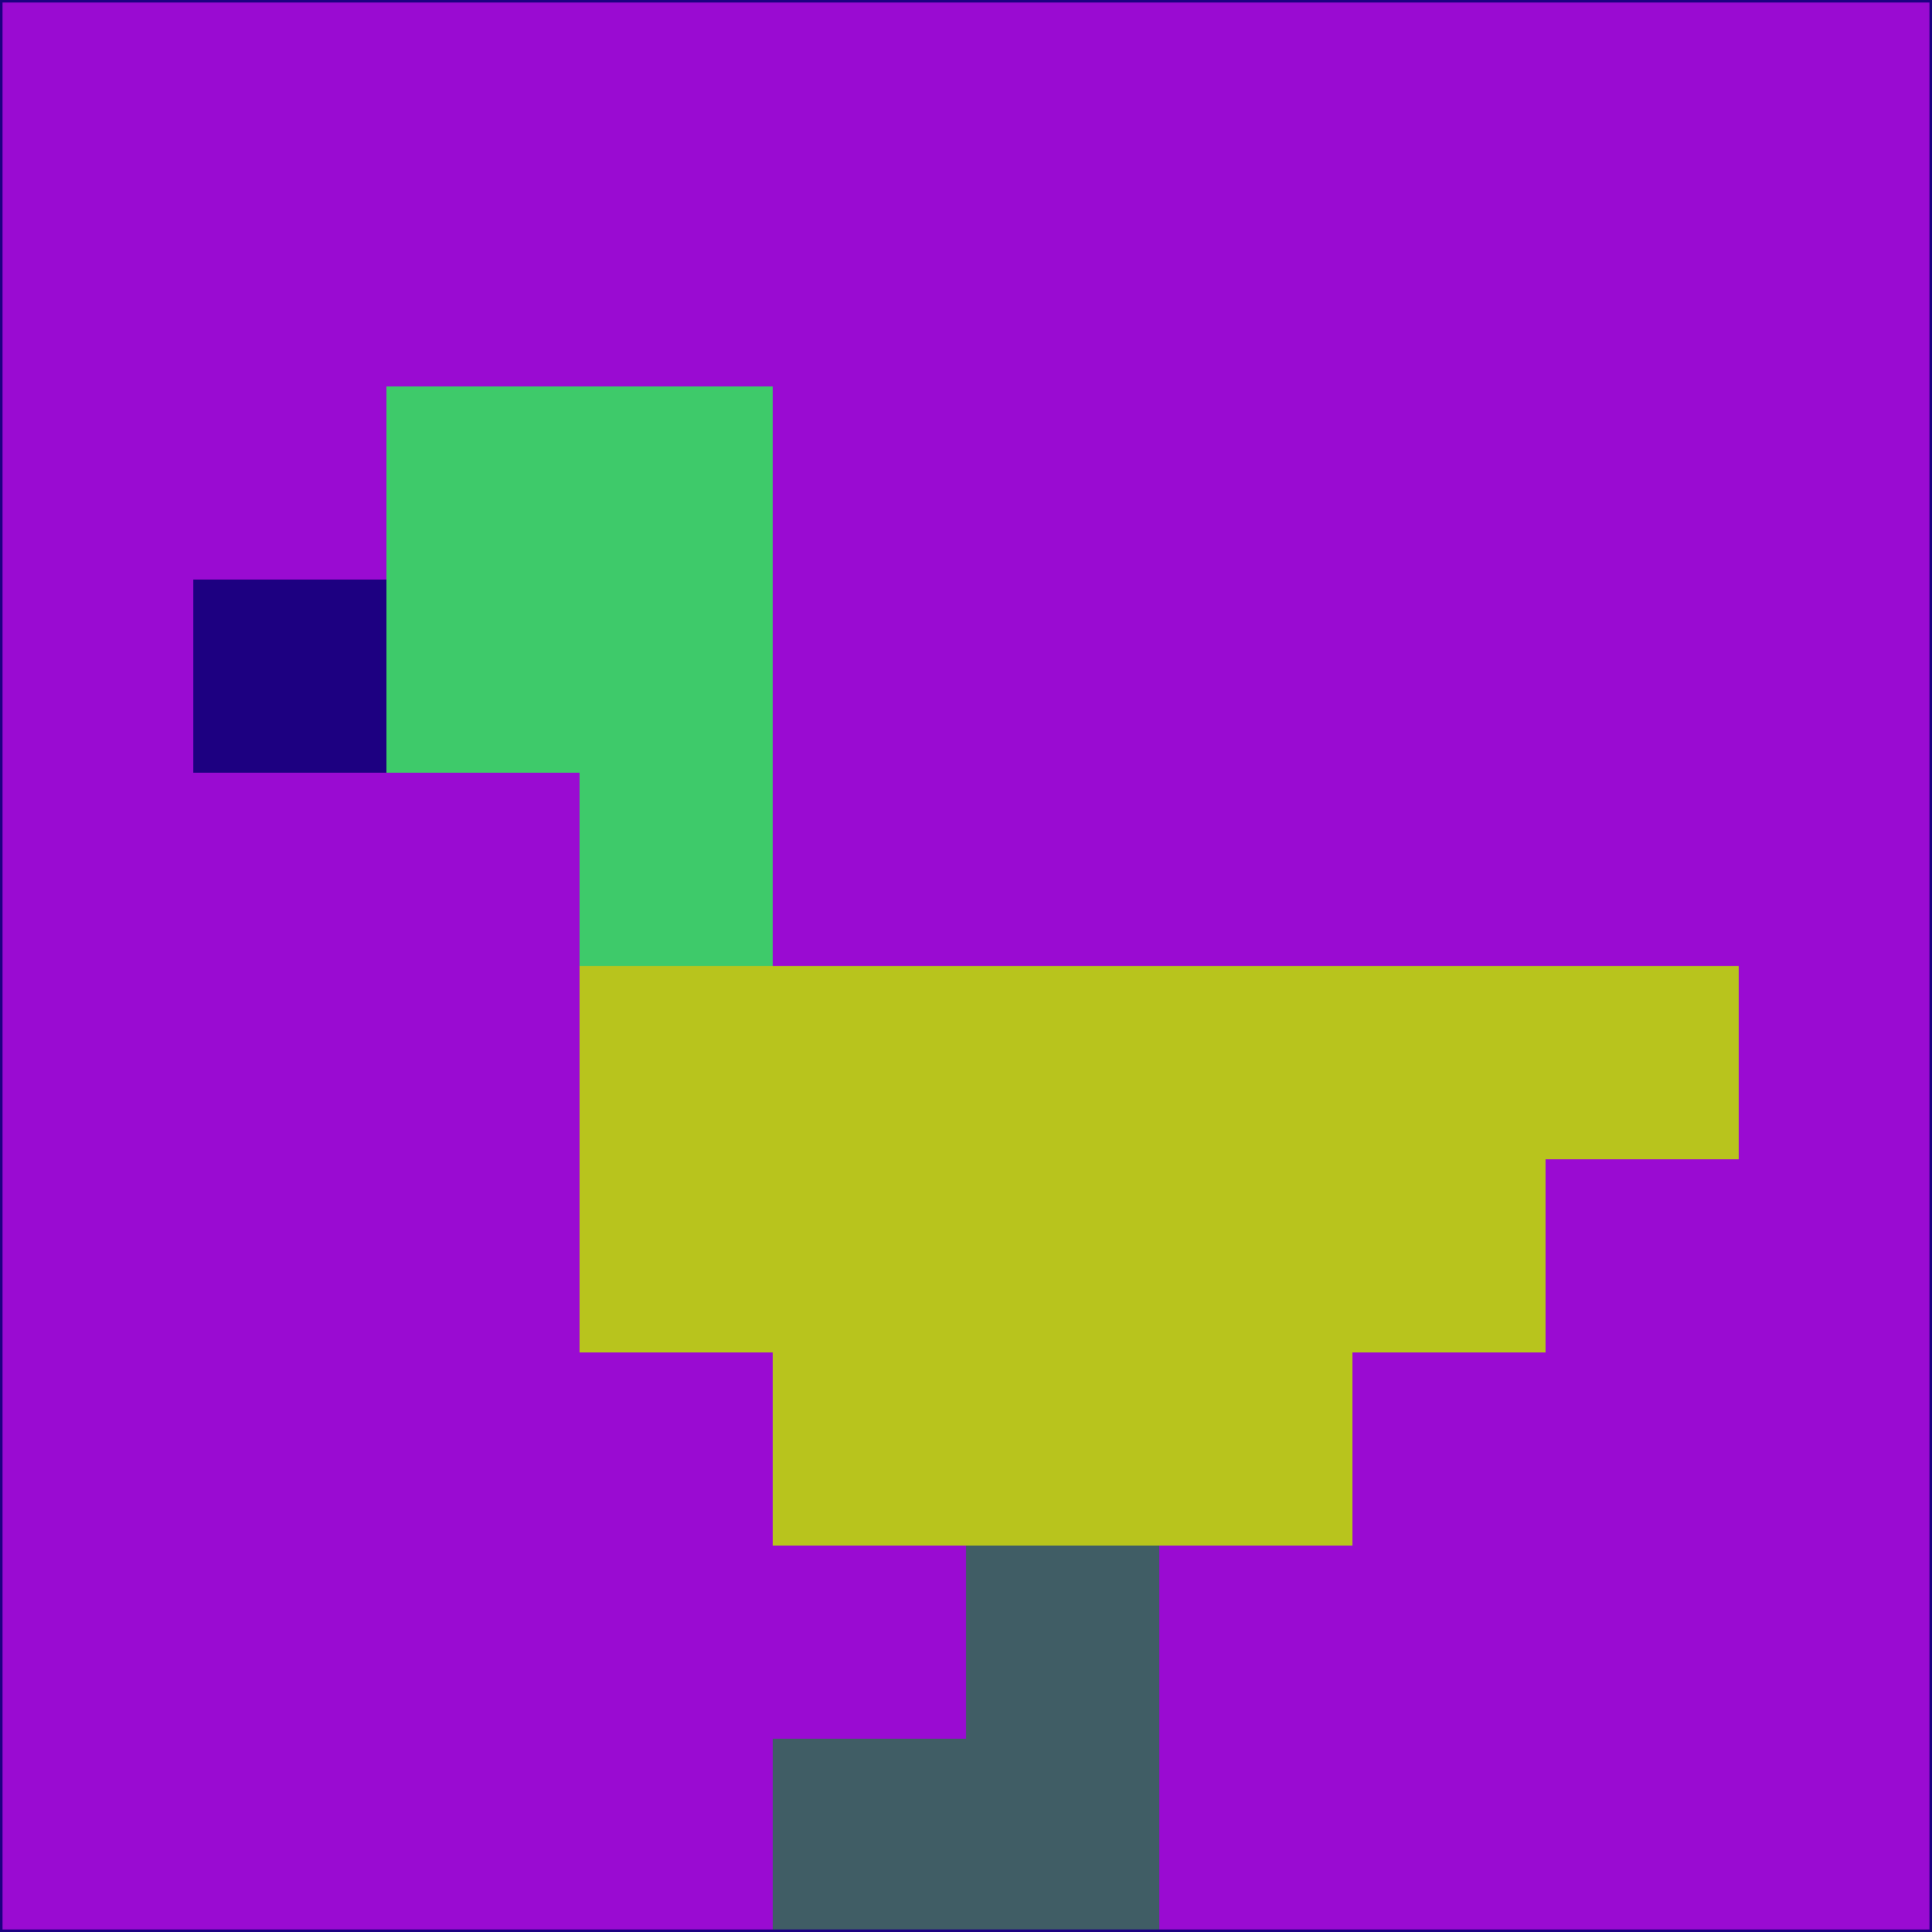 <svg xmlns="http://www.w3.org/2000/svg" version="1.1" width="785" height="785">
  <title>'goose-pfp-694263' by Dmitri Cherniak (Cyberpunk Edition)</title>
  <desc>
    seed=841760
    backgroundColor=#9a0bd2
    padding=20
    innerPadding=0
    timeout=500
    dimension=1
    border=false
    Save=function(){return n.handleSave()}
    frame=12

    Rendered at 2024-09-15T22:37:00.901Z
    Generated in 1ms
    Modified for Cyberpunk theme with new color scheme
  </desc>
  <defs/>
  <rect width="100%" height="100%" fill="#9a0bd2"/>
  <g>
    <g id="0-0">
      <rect x="0" y="0" height="785" width="785" fill="#9a0bd2"/>
      <g>
        <!-- Neon blue -->
        <rect id="0-0-2-2-2-2" x="157" y="157" width="157" height="157" fill="#3eca6a"/>
        <rect id="0-0-3-2-1-4" x="235.5" y="157" width="78.5" height="314" fill="#3eca6a"/>
        <!-- Electric purple -->
        <rect id="0-0-4-5-5-1" x="314" y="392.5" width="392.5" height="78.5" fill="#b8c41d"/>
        <rect id="0-0-3-5-5-2" x="235.5" y="392.5" width="392.5" height="157" fill="#b8c41d"/>
        <rect id="0-0-4-5-3-3" x="314" y="392.5" width="235.5" height="235.5" fill="#b8c41d"/>
        <!-- Neon pink -->
        <rect id="0-0-1-3-1-1" x="78.5" y="235.5" width="78.5" height="78.5" fill="#1d0081"/>
        <!-- Cyber yellow -->
        <rect id="0-0-5-8-1-2" x="392.5" y="628" width="78.5" height="157" fill="#405d65"/>
        <rect id="0-0-4-9-2-1" x="314" y="706.5" width="157" height="78.5" fill="#405d65"/>
      </g>
      <rect x="0" y="0" stroke="#1d0081" stroke-width="2" height="785" width="785" fill="none"/>
    </g>
  </g>
  <script xmlns=""/>
</svg>